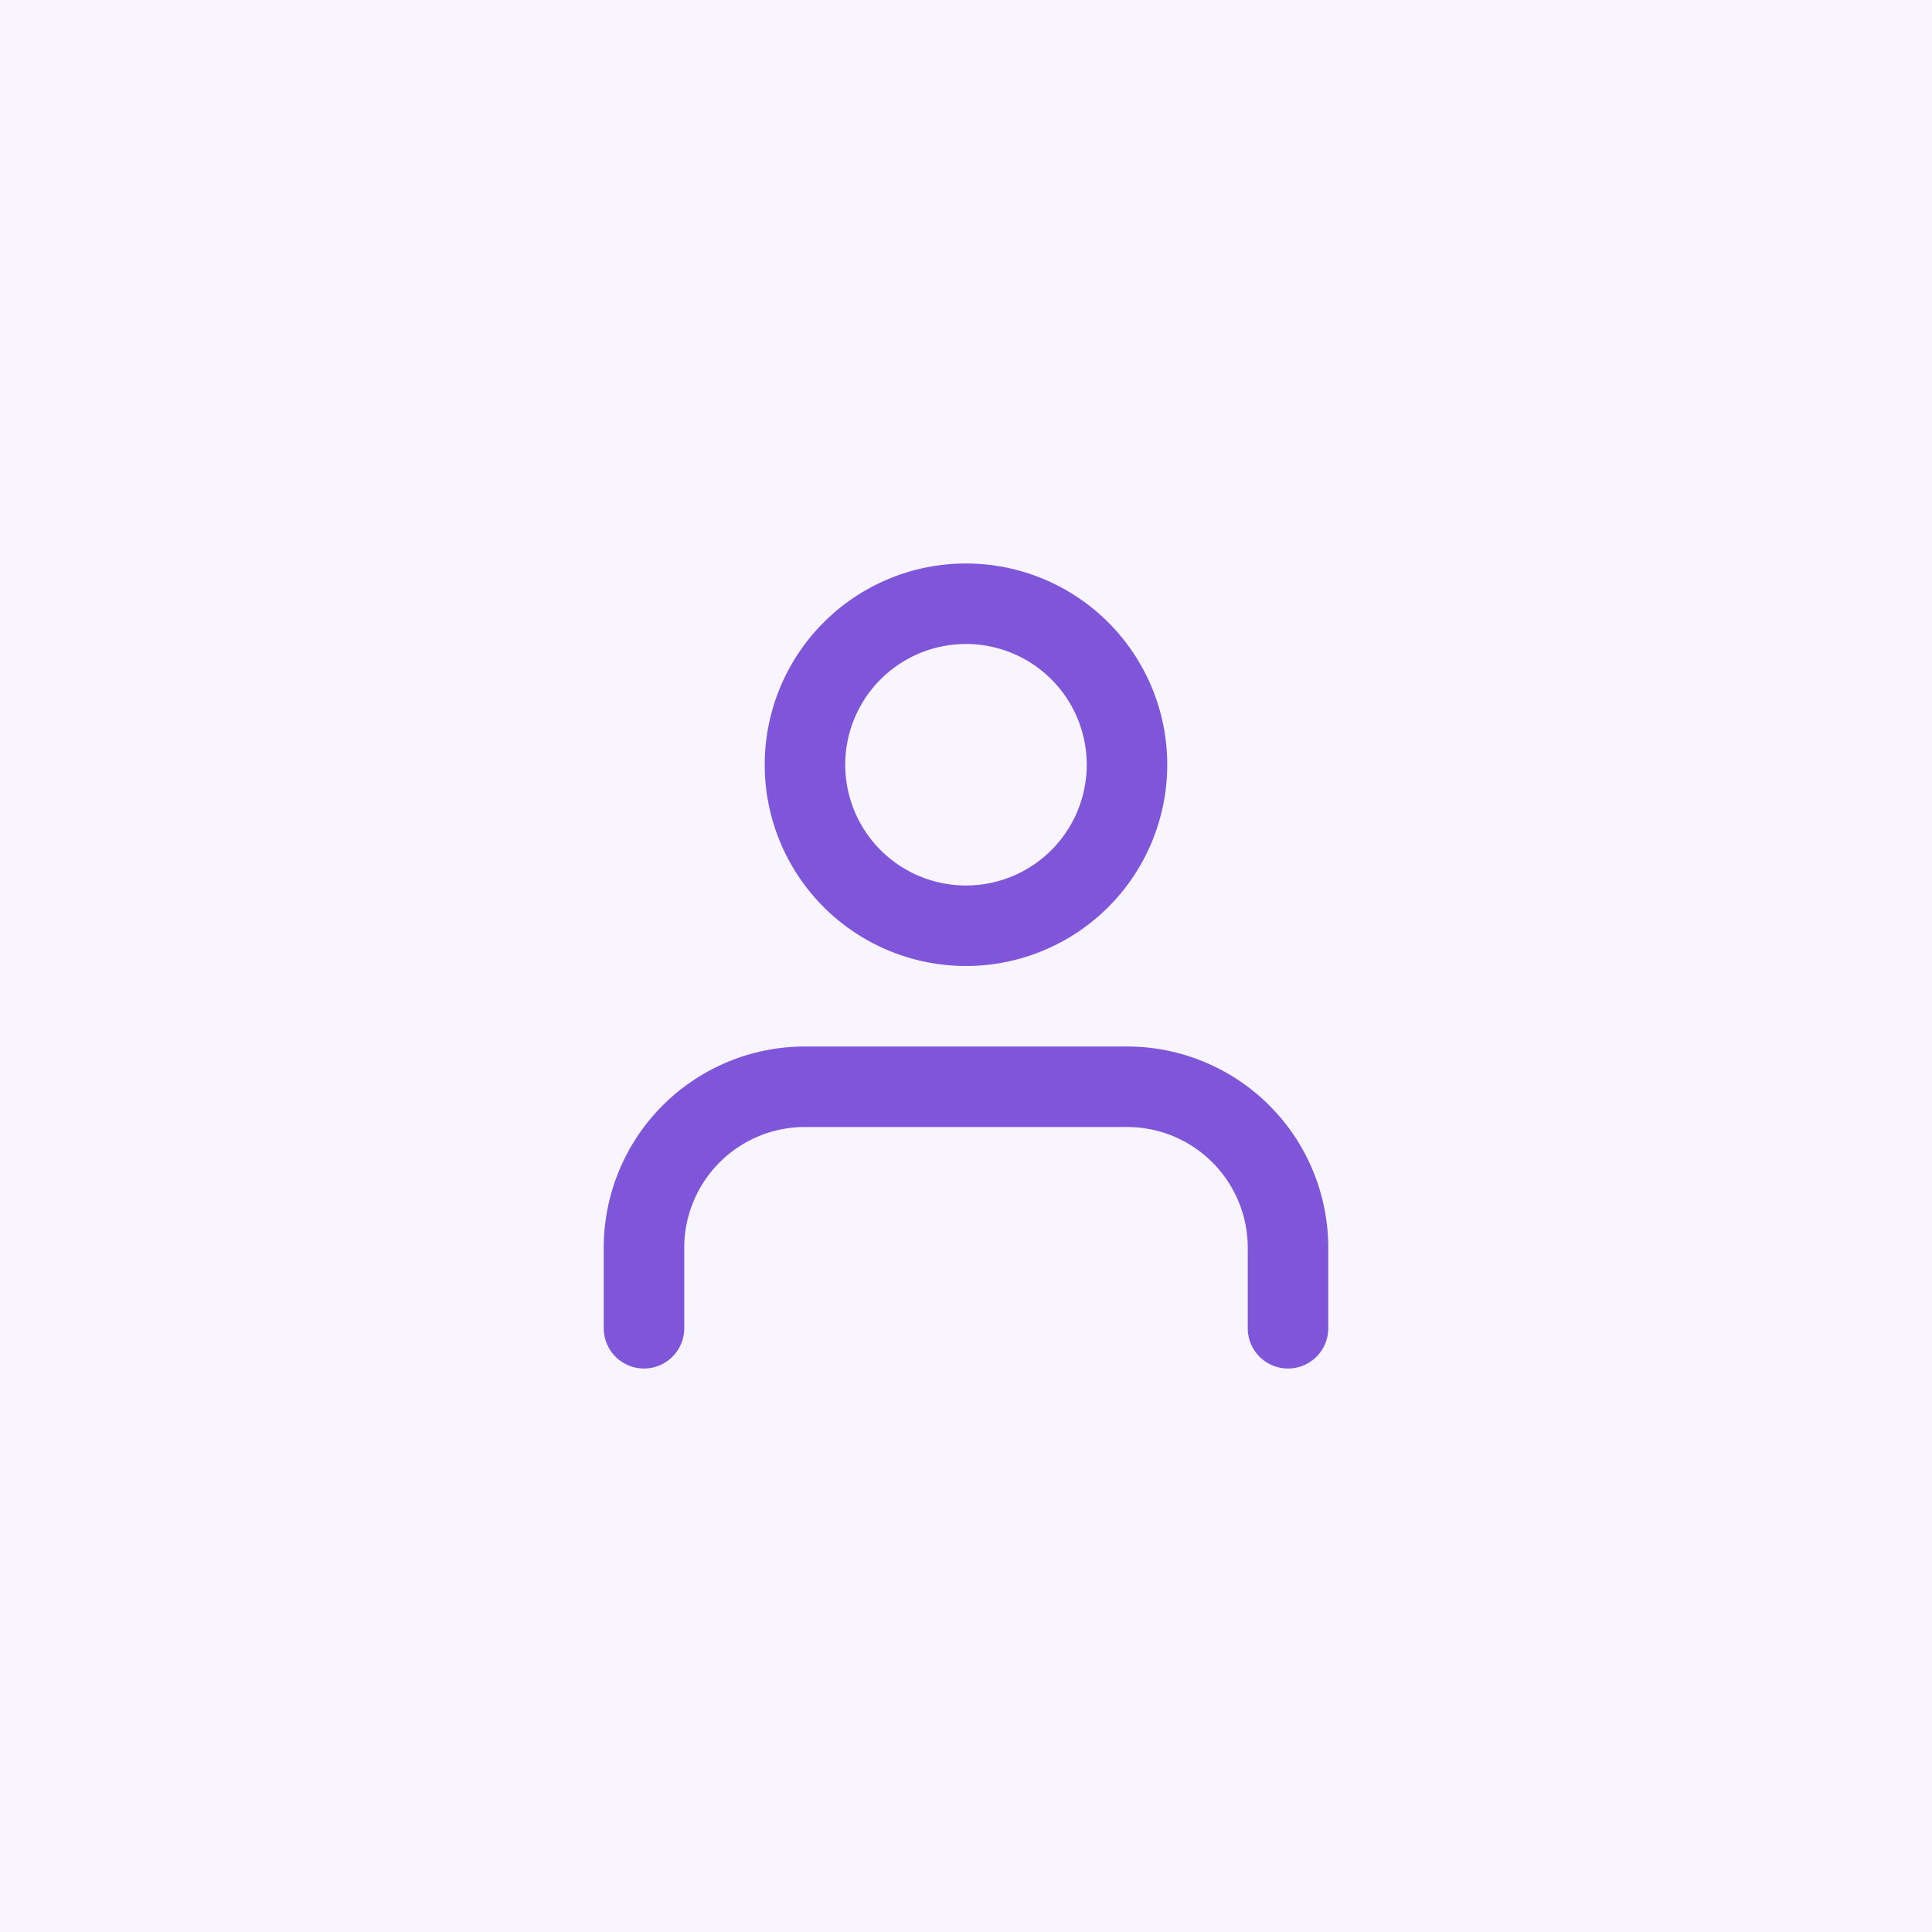 <svg xmlns="http://www.w3.org/2000/svg" width="64" height="64" fill="none" viewBox="0 0 64 64">
  <path fill="#F9F5FF" d="M0 0h64v64H0z"/>
  <path stroke="#7F56D9" stroke-linecap="round" stroke-linejoin="round" stroke-width="2.667" d="M42.667 44v-2.667A5.333 5.333 0 0 0 37.333 36H26.667a5.333 5.333 0 0 0-5.334 5.333V44m16-18.667a5.333 5.333 0 1 1-10.667 0 5.333 5.333 0 0 1 10.667 0Z"/>
</svg>
